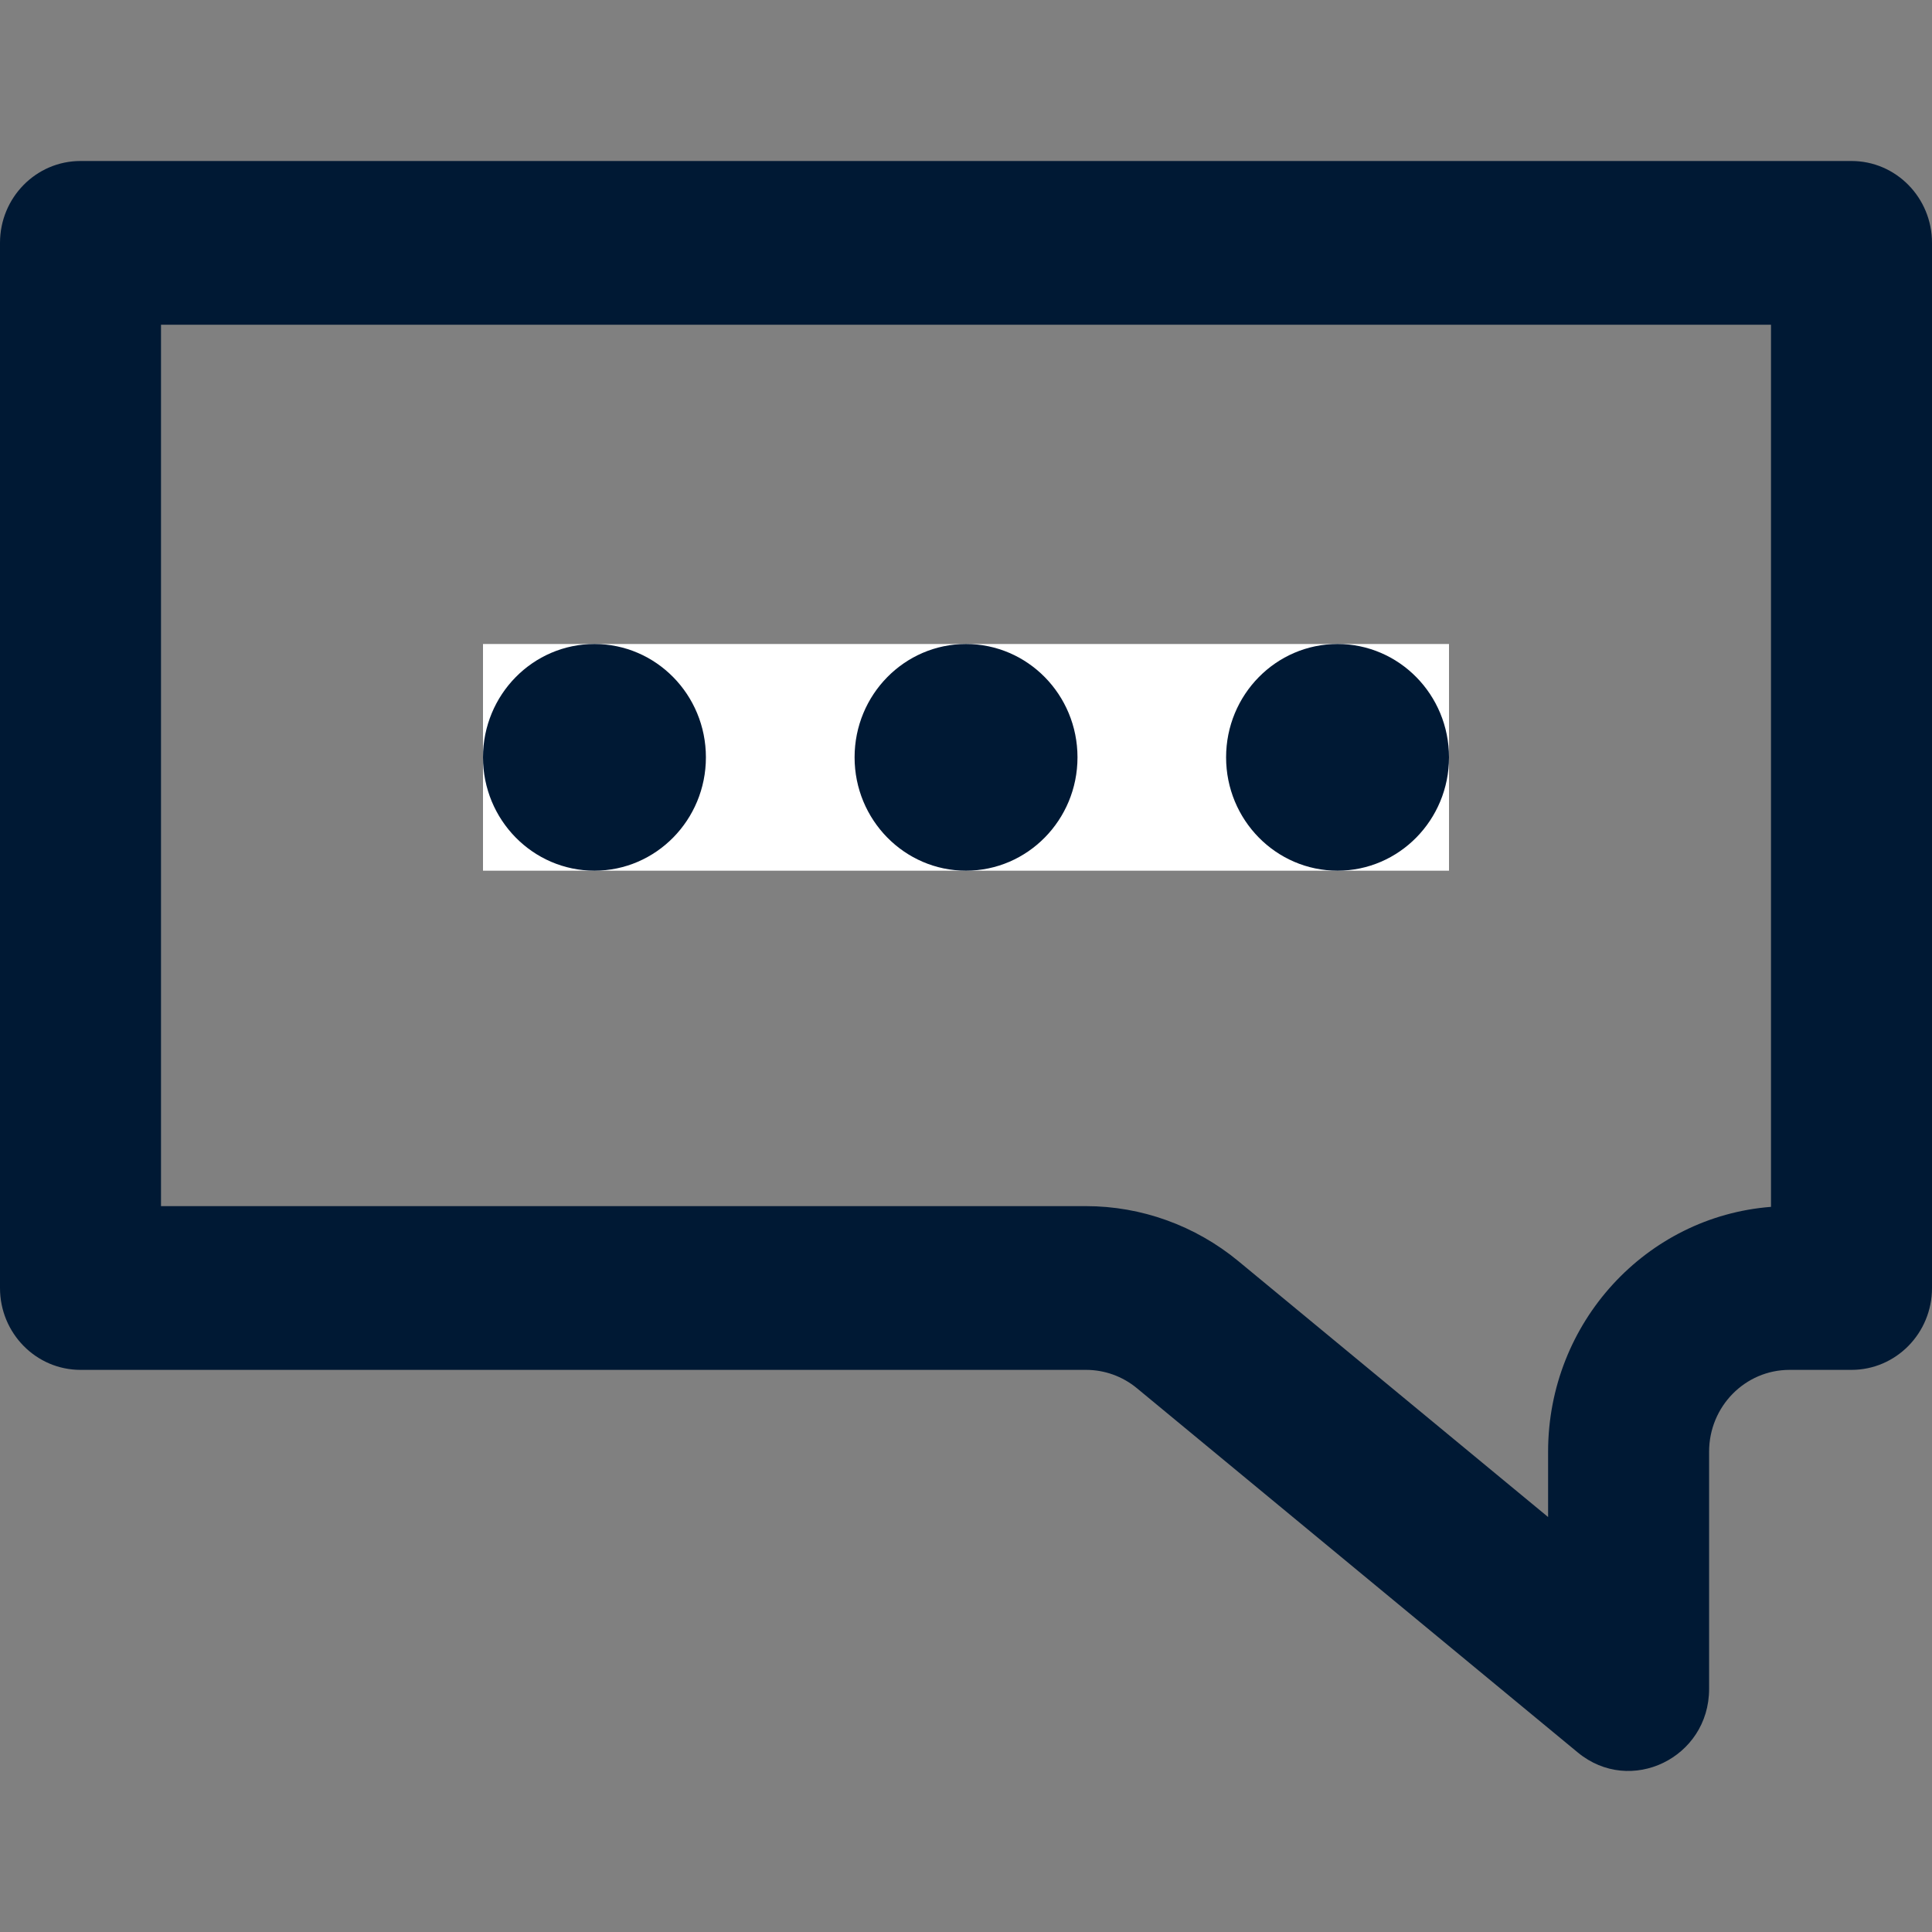 <svg width="24" height="24" viewBox="0 0 24 24" fill="none" xmlns="http://www.w3.org/2000/svg">
<rect x="0" y="0" width="24" height="24" fill="#808080" stroke="none"/>
<path fill-rule="evenodd" clip-rule="evenodd" d="M2 4.034V14.983H13.491C14.18 14.983 14.848 15.225 15.383 15.666L19.231 18.845V18.034C19.231 16.428 20.451 15.112 22 14.992V4.034H2ZM1 2C0.448 2 0 2.455 0 3.017V16C0 16.562 0.448 17.017 1 17.017H13.491C13.721 17.017 13.944 17.097 14.122 17.244L19.6 21.77C20.254 22.31 21.231 21.837 21.231 20.981V18.034C21.231 17.472 21.678 17.017 22.231 17.017H23C23.552 17.017 24 16.562 24 16V3.017C24 2.455 23.552 2 23 2H1Z" fill="#001934"/>
<rect width="12" height="2.816" transform="translate(6 8)" fill="white"/>
<path d="M8.769 9.408C8.769 10.185 8.149 10.816 7.385 10.816C6.62 10.816 6 10.185 6 9.408C6 8.63 6.62 8 7.385 8C8.149 8 8.769 8.63 8.769 9.408Z" fill="#001934"/>
<path d="M13.385 9.408C13.385 10.185 12.765 10.816 12 10.816C11.236 10.816 10.616 10.185 10.616 9.408C10.616 8.63 11.236 8 12 8C12.765 8 13.385 8.63 13.385 9.408Z" fill="#001934"/>
<path d="M18 9.408C18 10.185 17.38 10.816 16.616 10.816C15.851 10.816 15.231 10.185 15.231 9.408C15.231 8.63 15.851 8 16.616 8C17.38 8 18 8.63 18 9.408Z" fill="#001934"/>
</svg>
